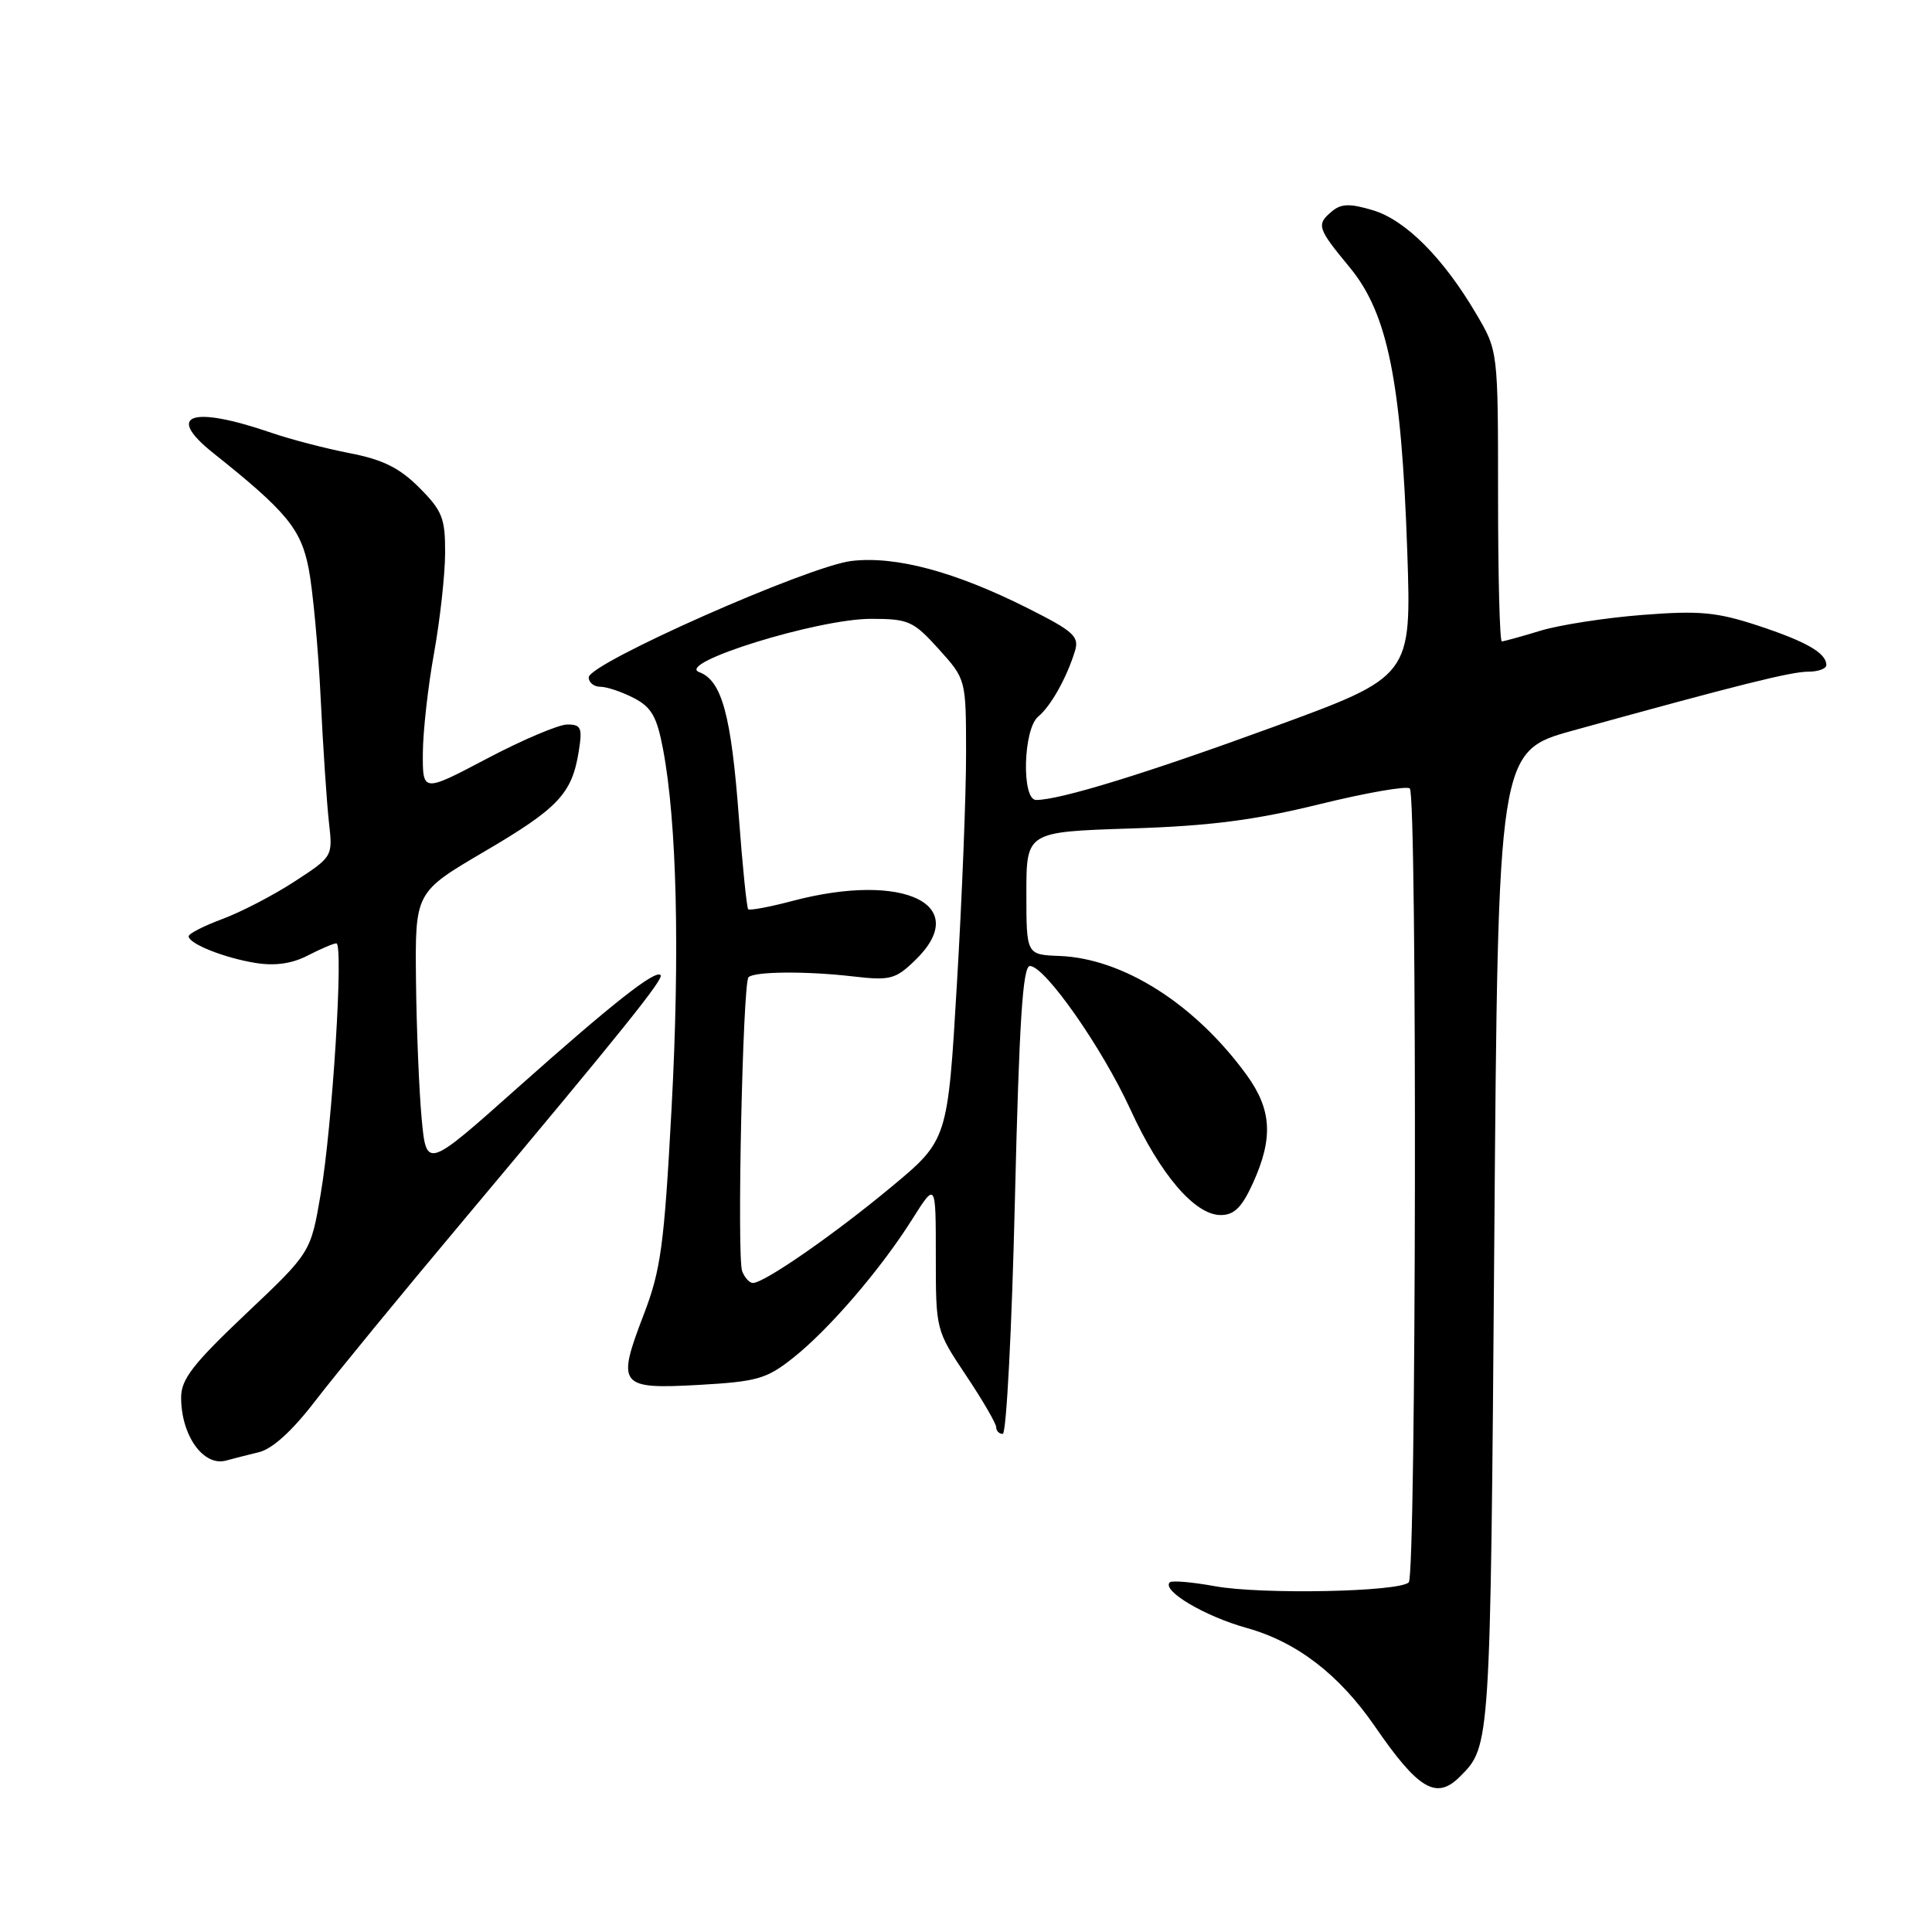 <?xml version="1.0" encoding="UTF-8" standalone="no"?>
<!DOCTYPE svg PUBLIC "-//W3C//DTD SVG 1.1//EN" "http://www.w3.org/Graphics/SVG/1.1/DTD/svg11.dtd" >
<svg xmlns="http://www.w3.org/2000/svg" xmlns:xlink="http://www.w3.org/1999/xlink" version="1.1" viewBox="0 0 256 256">
 <g >
 <path fill="currentColor"
d=" M 193.44 235.42 C 197.50 231.36 197.48 231.64 198.00 164.52 C 198.50 99.54 198.50 99.54 208.50 96.78 C 230.43 90.72 237.32 89.00 239.61 89.00 C 240.92 89.00 242.00 88.61 242.00 88.12 C 242.00 86.53 239.35 85.01 232.89 82.88 C 227.45 81.10 225.18 80.89 217.63 81.48 C 212.75 81.86 206.67 82.80 204.13 83.57 C 201.58 84.35 199.28 84.98 199.00 84.99 C 198.72 85.00 198.50 76.34 198.50 65.75 C 198.50 46.50 198.50 46.50 195.63 41.63 C 191.27 34.20 186.24 29.15 181.92 27.86 C 178.90 26.95 177.73 26.98 176.53 27.97 C 174.38 29.76 174.52 30.20 178.86 35.45 C 183.88 41.53 185.70 50.54 186.47 73.07 C 187.03 89.63 187.03 89.63 168.76 96.31 C 151.89 102.48 140.46 106.00 137.29 106.00 C 135.34 106.00 135.57 96.60 137.57 94.95 C 139.25 93.55 141.33 89.84 142.43 86.29 C 143.03 84.34 142.30 83.67 136.24 80.62 C 126.57 75.75 118.70 73.64 112.83 74.33 C 107.11 75.01 78.03 87.89 78.01 89.75 C 78.00 90.44 78.70 91.00 79.55 91.00 C 80.40 91.00 82.39 91.67 83.98 92.49 C 86.32 93.70 87.04 94.95 87.85 99.24 C 89.69 108.91 90.10 126.23 88.98 146.96 C 88.01 165.02 87.56 168.31 85.30 174.18 C 81.68 183.62 82.04 184.09 92.56 183.51 C 100.31 183.07 101.57 182.72 105.07 179.94 C 109.84 176.17 116.71 168.18 120.88 161.55 C 124.00 156.61 124.00 156.61 124.00 166.43 C 124.00 176.22 124.01 176.27 128.00 182.24 C 130.20 185.53 132.00 188.63 132.00 189.11 C 132.00 189.60 132.39 190.00 132.87 190.00 C 133.35 190.00 134.08 176.05 134.48 159.00 C 135.05 135.32 135.52 128.00 136.47 128.00 C 138.45 128.00 146.03 138.82 149.78 147.00 C 153.73 155.63 158.32 161.00 161.75 161.00 C 163.54 161.00 164.55 160.00 166.03 156.75 C 168.74 150.78 168.51 147.00 165.16 142.40 C 158.34 133.04 148.82 126.99 140.39 126.67 C 136.00 126.50 136.00 126.50 136.00 118.36 C 136.00 110.23 136.00 110.23 149.75 109.78 C 160.26 109.45 166.17 108.69 174.81 106.57 C 181.04 105.04 186.44 104.10 186.81 104.48 C 187.80 105.48 187.66 208.67 186.67 209.67 C 185.40 210.94 167.16 211.30 160.98 210.18 C 157.96 209.63 155.28 209.40 155.00 209.67 C 153.90 210.77 159.65 214.17 165.18 215.71 C 171.82 217.56 177.43 221.86 182.17 228.74 C 187.94 237.13 190.32 238.54 193.44 235.42 Z  M 34.28 192.43 C 36.09 192.00 38.71 189.62 41.77 185.63 C 44.36 182.26 53.23 171.44 61.49 161.60 C 82.48 136.56 88.01 129.68 87.53 129.20 C 86.82 128.48 81.15 132.95 68.60 144.12 C 56.50 154.90 56.50 154.90 55.87 148.20 C 55.53 144.51 55.19 136.26 55.12 129.86 C 55.00 118.23 55.00 118.23 64.14 112.86 C 73.98 107.09 75.77 105.19 76.68 99.61 C 77.19 96.43 77.01 96.00 75.17 96.00 C 74.03 96.00 69.24 98.03 64.54 100.51 C 56.00 105.01 56.00 105.01 56.03 99.76 C 56.05 96.87 56.72 90.90 57.52 86.50 C 58.31 82.10 58.97 76.15 58.98 73.28 C 59.00 68.66 58.61 67.68 55.55 64.61 C 52.92 61.98 50.71 60.89 46.30 60.04 C 43.11 59.42 38.48 58.21 36.00 57.36 C 25.37 53.70 21.83 54.90 28.22 60.00 C 37.98 67.78 39.87 70.07 40.90 75.33 C 41.45 78.17 42.17 85.90 42.49 92.50 C 42.81 99.10 43.31 106.53 43.59 109.00 C 44.10 113.49 44.09 113.51 39.02 116.81 C 36.23 118.63 31.93 120.86 29.47 121.77 C 27.01 122.69 25.00 123.71 25.00 124.06 C 25.00 125.05 29.72 126.93 33.88 127.60 C 36.46 128.01 38.71 127.69 40.80 126.60 C 42.51 125.72 44.20 125.00 44.57 125.00 C 45.55 125.00 44.04 149.22 42.49 158.23 C 41.17 165.97 41.17 165.97 32.58 174.09 C 25.57 180.73 24.00 182.76 24.00 185.17 C 24.00 190.24 26.98 194.39 30.00 193.52 C 30.82 193.29 32.75 192.80 34.28 192.43 Z  M 98.34 168.44 C 97.63 166.61 98.42 130.25 99.18 129.49 C 99.94 128.72 106.79 128.66 112.94 129.37 C 117.92 129.95 118.63 129.77 121.19 127.31 C 128.92 119.91 119.83 115.46 105.00 119.38 C 101.98 120.18 99.34 120.67 99.14 120.48 C 98.95 120.28 98.39 114.83 97.91 108.37 C 96.89 94.74 95.65 90.18 92.65 89.06 C 89.44 87.87 108.34 82.00 115.40 82.00 C 120.39 82.00 121.02 82.28 124.38 86.00 C 128.00 90.01 128.00 90.01 128.01 99.75 C 128.02 105.11 127.48 118.85 126.80 130.28 C 125.58 151.06 125.58 151.06 118.10 157.28 C 110.51 163.59 101.27 170.00 99.76 170.00 C 99.31 170.00 98.67 169.30 98.34 168.44 Z "/>
</g>
</svg>